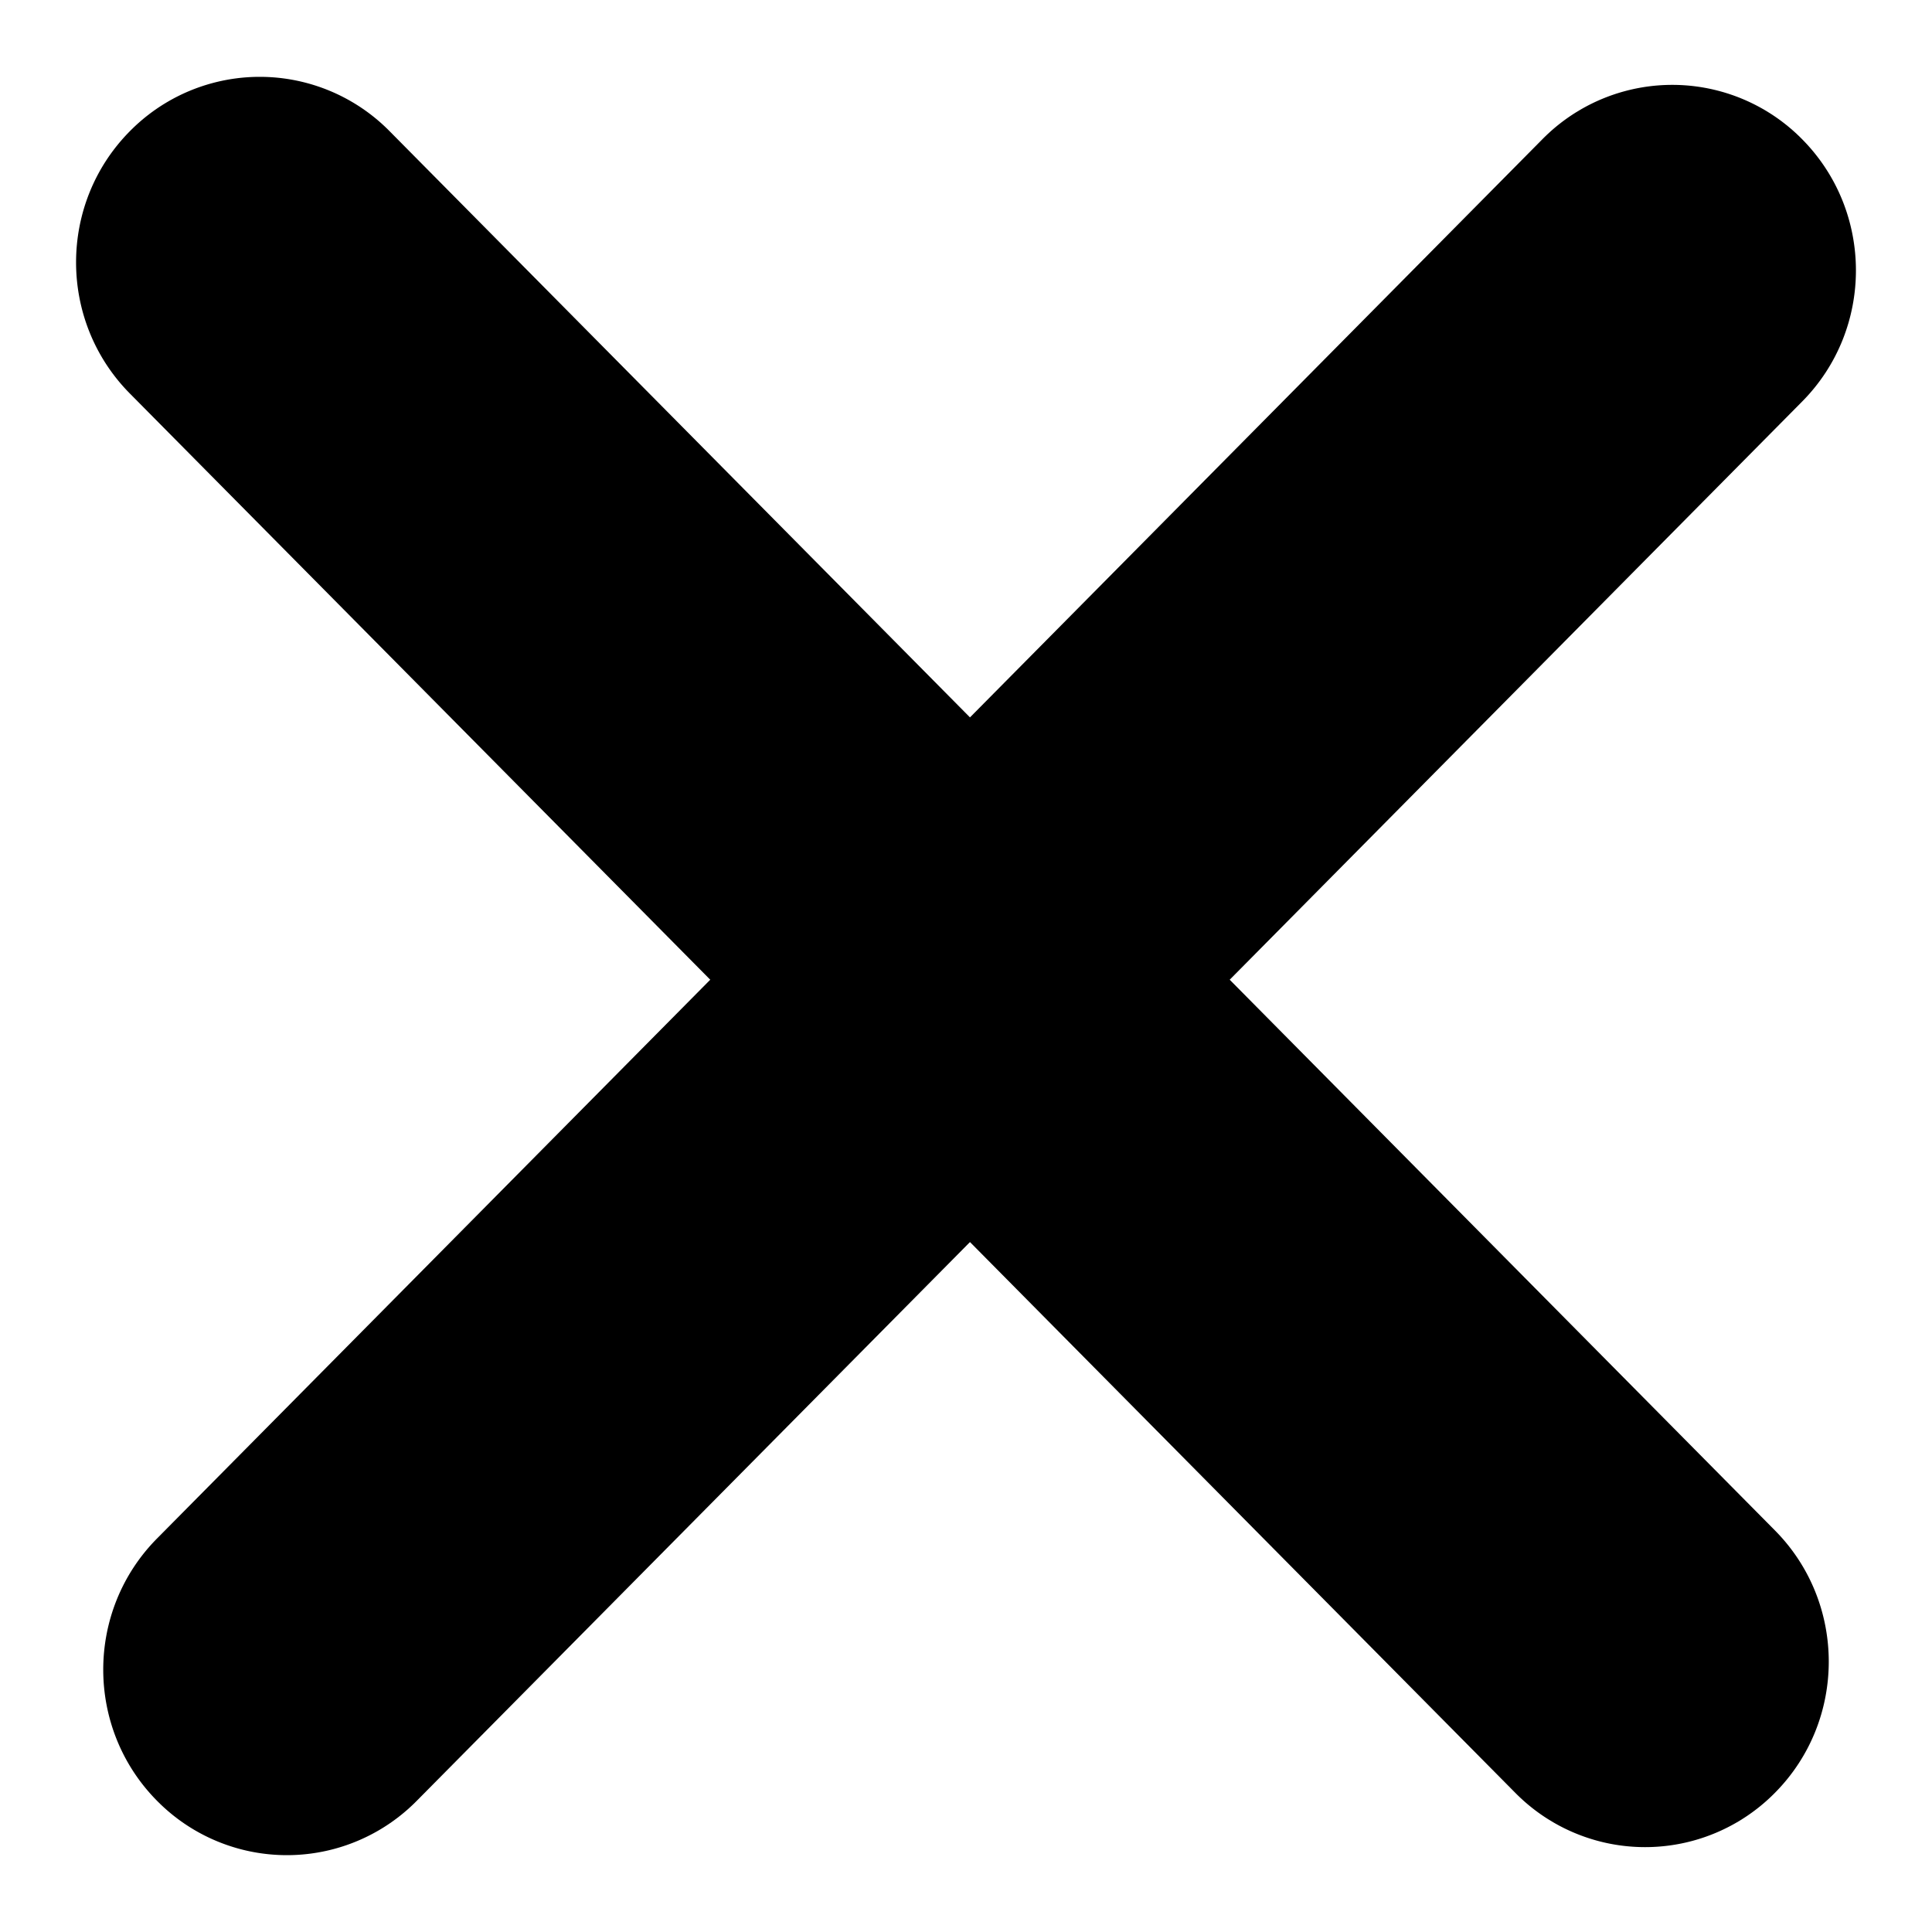 <svg xmlns="http://www.w3.org/2000/svg" width="32" height="32"  xmlns:v="https://vecta.io/nano"><path d="M2.601 25.482L25.547 2.306a3.02 3.02 0 0 1 4.302 0h0c1.188 1.2 1.188 3.146 0 4.345L6.903 29.827a3.02 3.02 0 0 1-4.302 0h0c-1.188-1.2-1.188-3.145 0-4.345z"/><path d="M6.453 2.173l22.946 23.176c1.188 1.2 1.188 3.146 0 4.345h0a3.02 3.02 0 0 1-4.302 0L2.151 6.518c-1.188-1.2-1.188-3.146 0-4.345h0a3.02 3.02 0 0 1 4.302 0z"/></svg>
